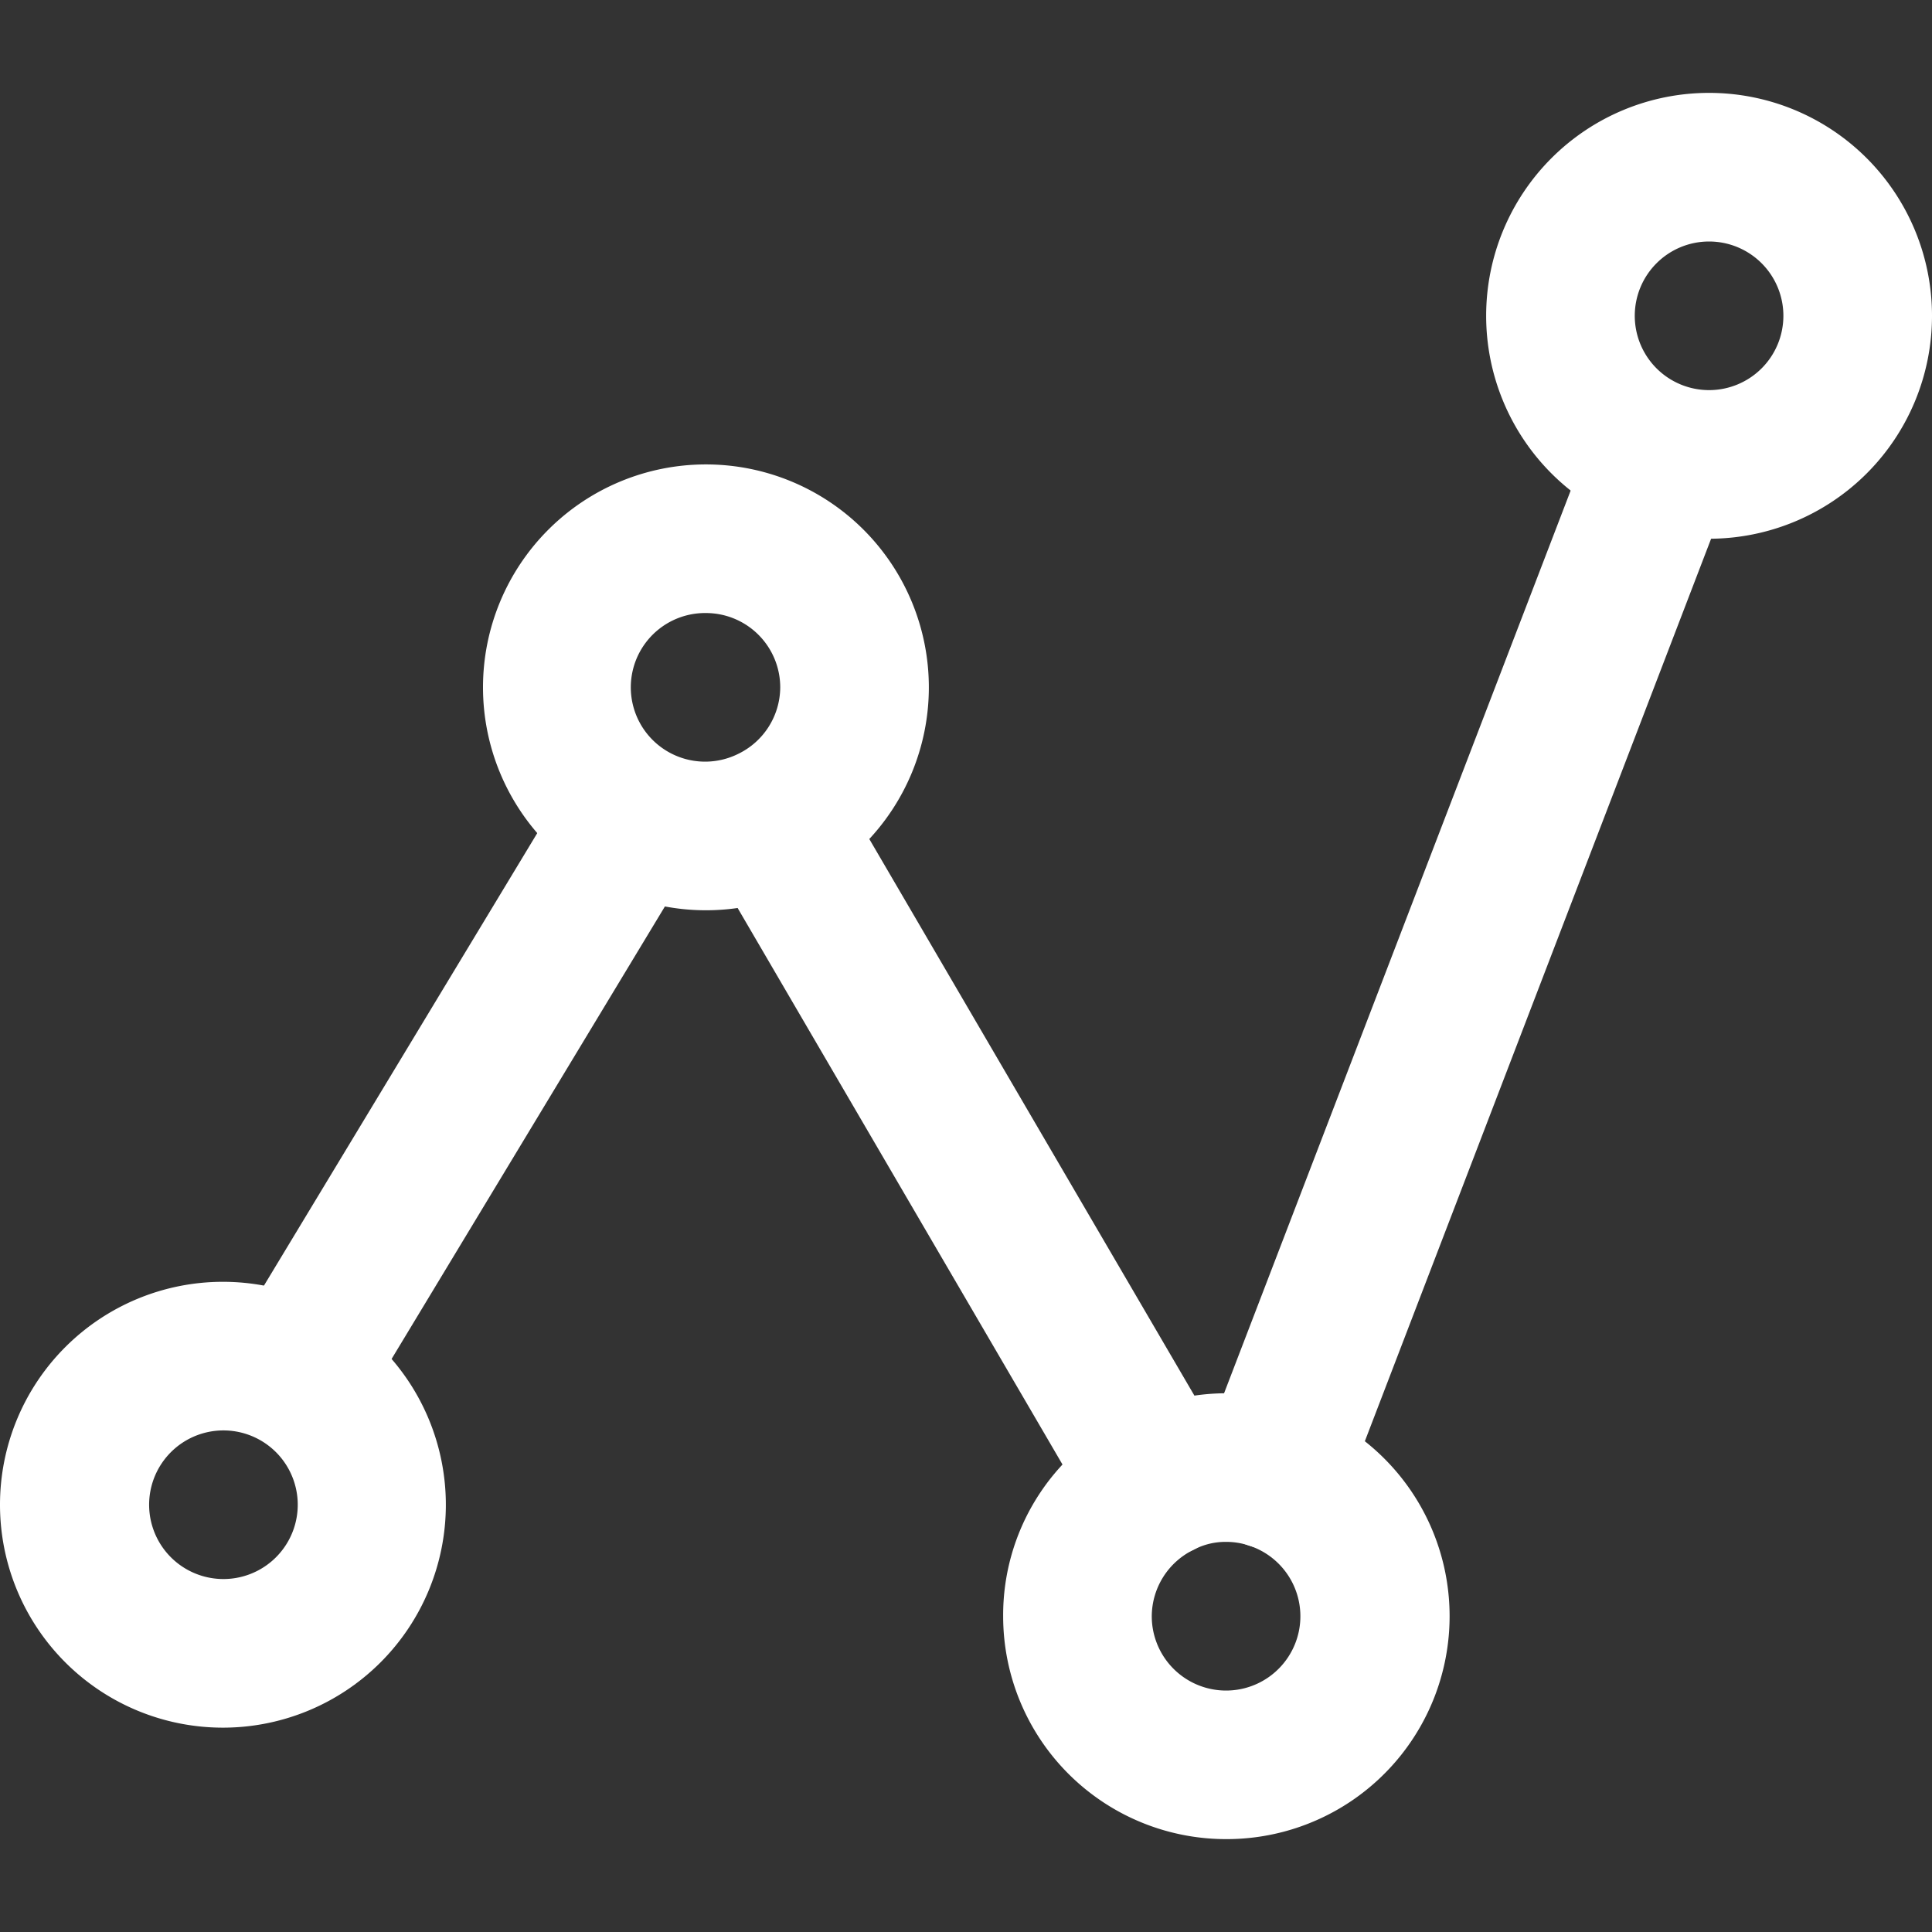 <?xml version="1.0" ?><!-- Uploaded to: SVG Repo, www.svgrepo.com, Generator: SVG Repo Mixer Tools -->
<svg fill="#ffffff" width="800px" height="800px" viewBox="0 0 52 52" data-name="Layer 1" id="Layer_1" xmlns="http://www.w3.org/2000/svg"><rect x="0" y="0" width="52" height="52" fill="#333333" stroke="none"/><path d="M46,14.5a6,6,0,1,1,6-6A6,6,0,0,1,46,14.5Zm0-8a2,2,0,1,0,2,2A2,2,0,0,0,46,6.5Z"/><path d="M19,24.5a6,6,0,1,1,6-6,6,6,0,0,1-6,6Zm0-8a2,2,0,1,0,.87,3.79A2,2,0,0,0,21,18.5,2,2,0,0,0,19,16.5Z"/><path d="M33,49.5a6,6,0,0,1-6-6,5.94,5.94,0,0,1,3.32-5.36A6,6,0,1,1,33,49.5Zm0-8a1.83,1.83,0,0,0-.87.21A2,2,0,0,0,31,43.5a2,2,0,1,0,2.62-1.9A1.91,1.91,0,0,0,33,41.5Z"/><path d="M31.21,41.93a2,2,0,0,1-1.73-1L19.06,23.08a2,2,0,0,1,3.46-2L32.94,38.92a2,2,0,0,1-.72,2.74A2.07,2.07,0,0,1,31.21,41.93Z"/><path d="M34.24,41.7A2,2,0,0,1,32.37,39l10.52-27.4A2,2,0,0,1,46.63,13L36.11,40.42A2,2,0,0,1,34.24,41.7Z"/><path d="M8,39a1.94,1.94,0,0,1-1-.29A2,2,0,0,1,6.26,36l9.06-15A2,2,0,0,1,18.74,23l-9.06,15A2,2,0,0,1,8,39Z"/><path d="M6,46.5a6,6,0,1,1,6-6A6,6,0,0,1,6,46.5Zm0-8a2,2,0,1,0,1,.26A2,2,0,0,0,6,38.5Z"/></svg>